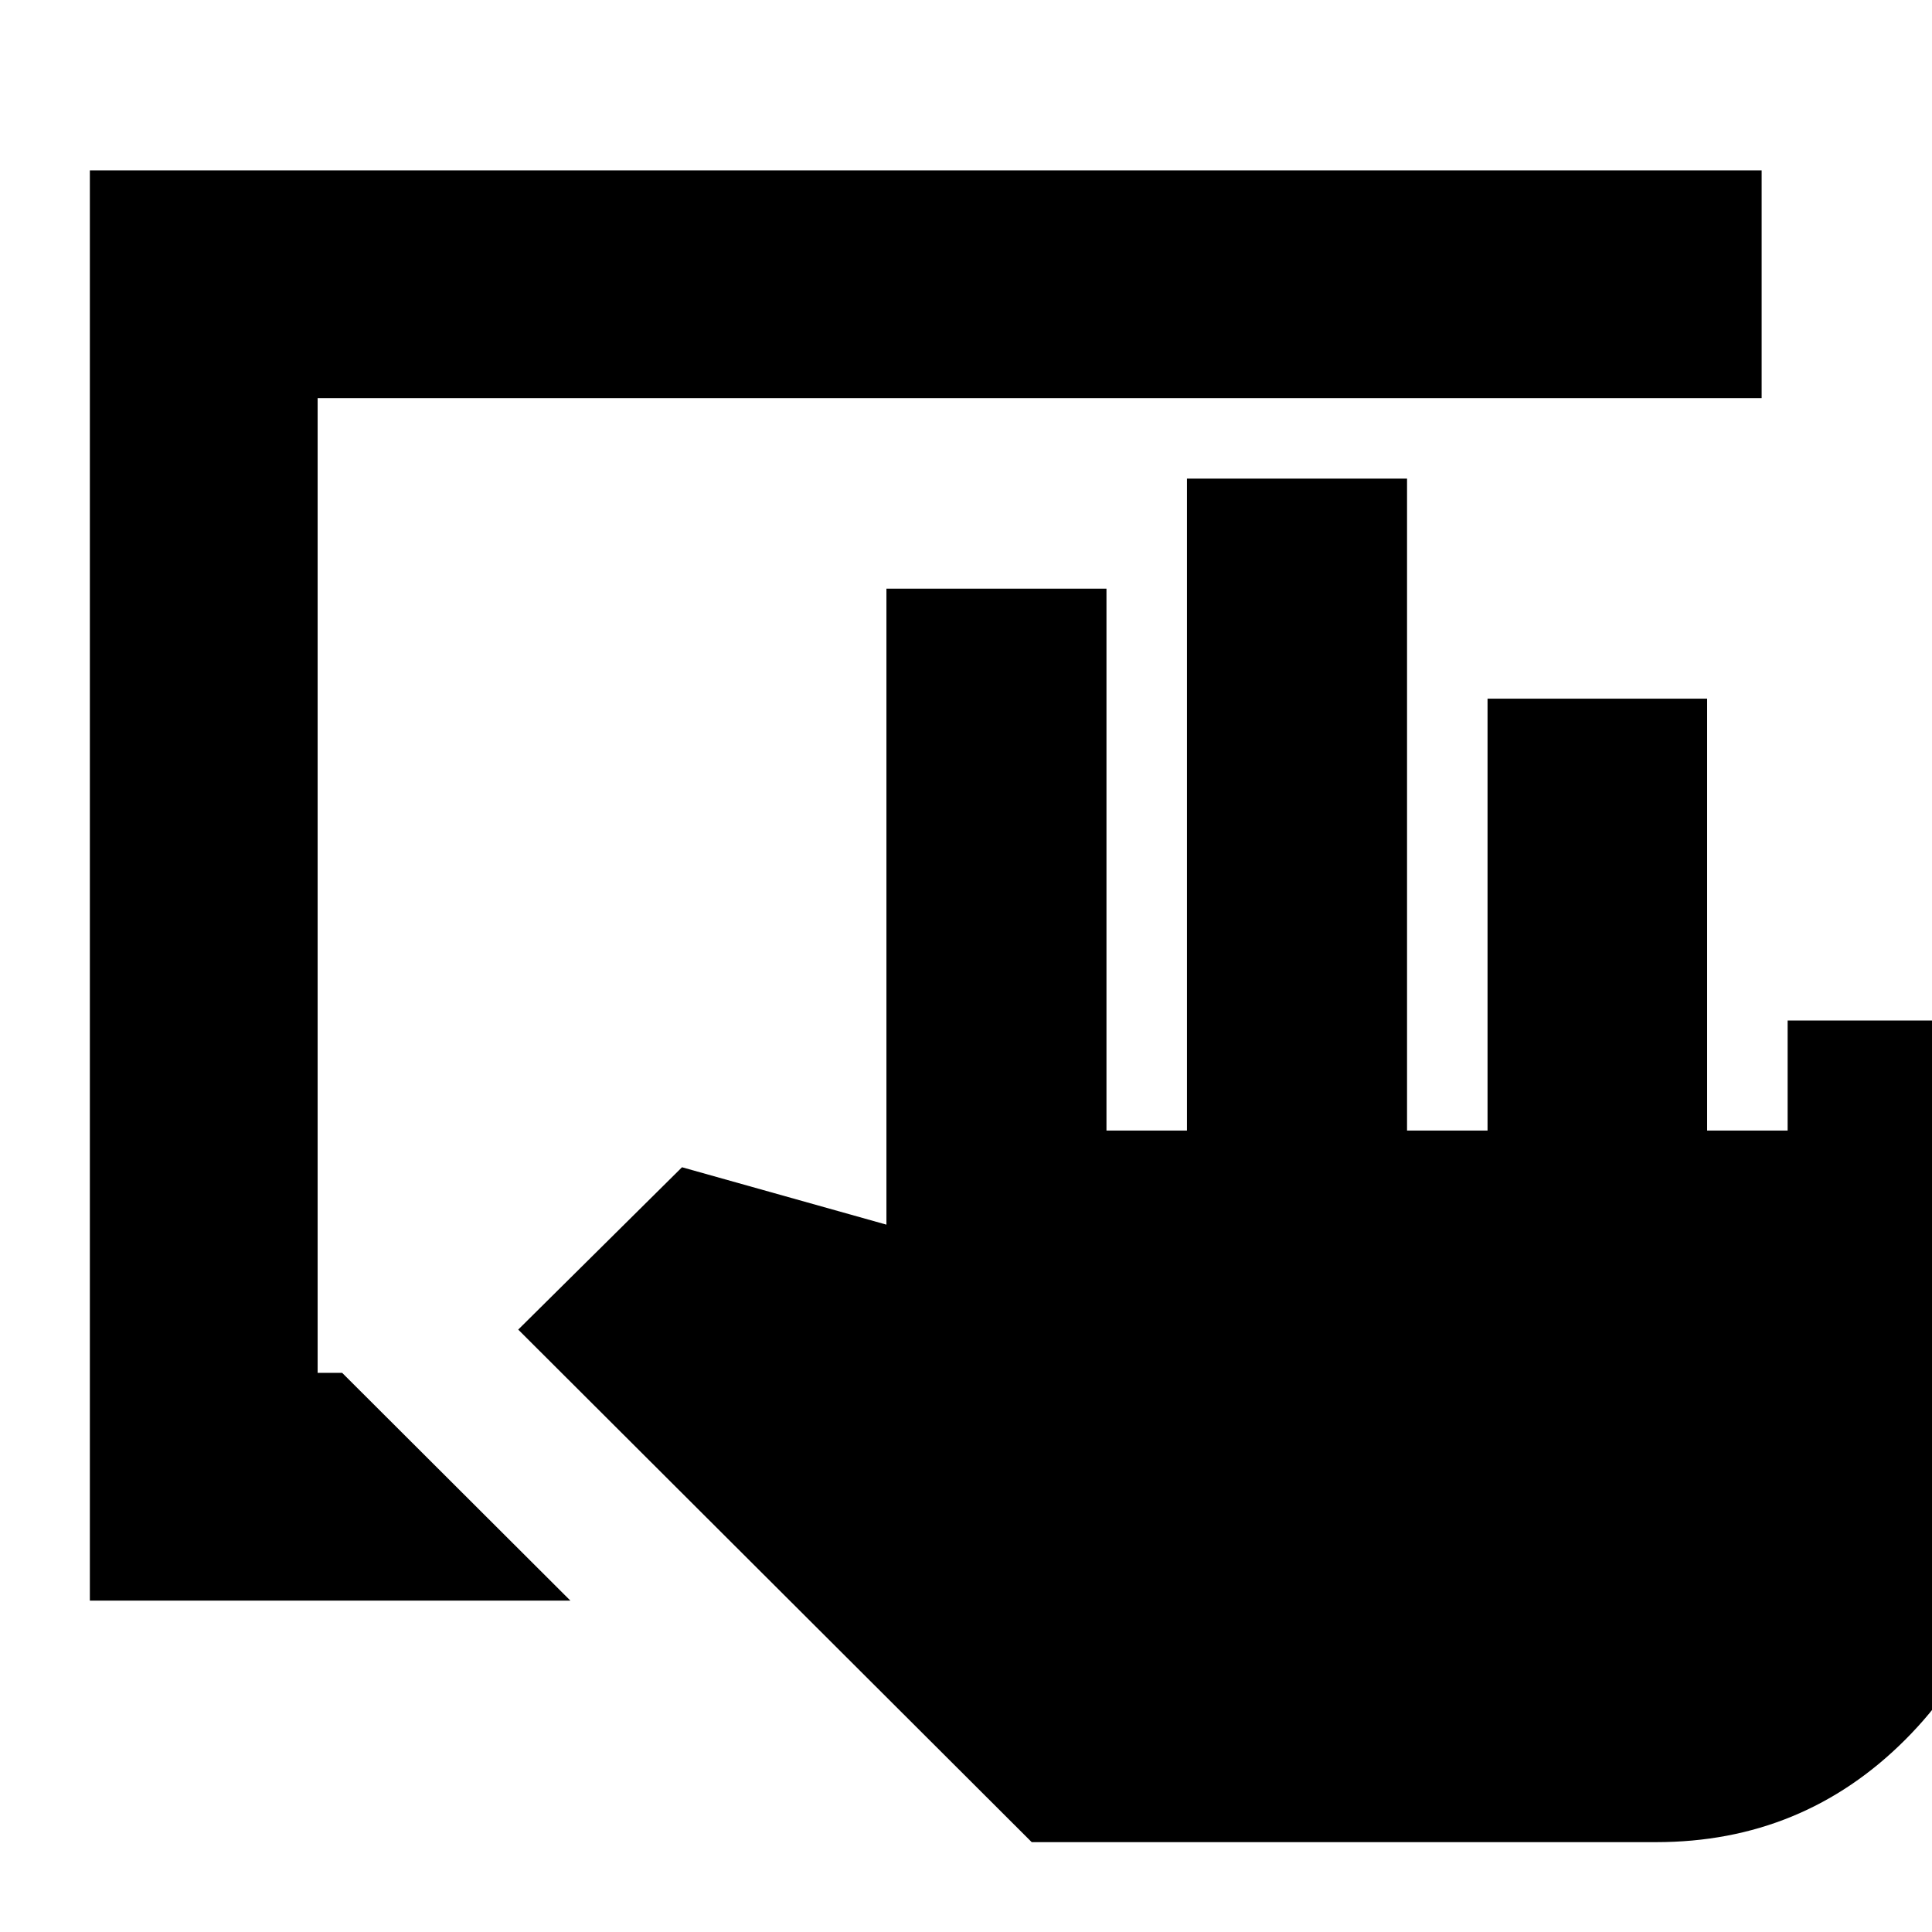 <svg xmlns="http://www.w3.org/2000/svg" height="24" viewBox="0 -960 960 960" width="24"><path d="M512.65-44.65 257.5-299.33 338.89-380l101.57 28.52V-667.5H549.8v269.26h40v-323.93h109.35v323.93h40v-214.59h109.11v214.59h40v-54.67h109.35v233.58q0 72.89-50.9 123.78-50.89 50.9-123.78 50.9H512.65Zm-468-120v-710.7h830.7v113.18H157.83v484.34h12.19l113.41 113.18H44.65Z"/></svg>